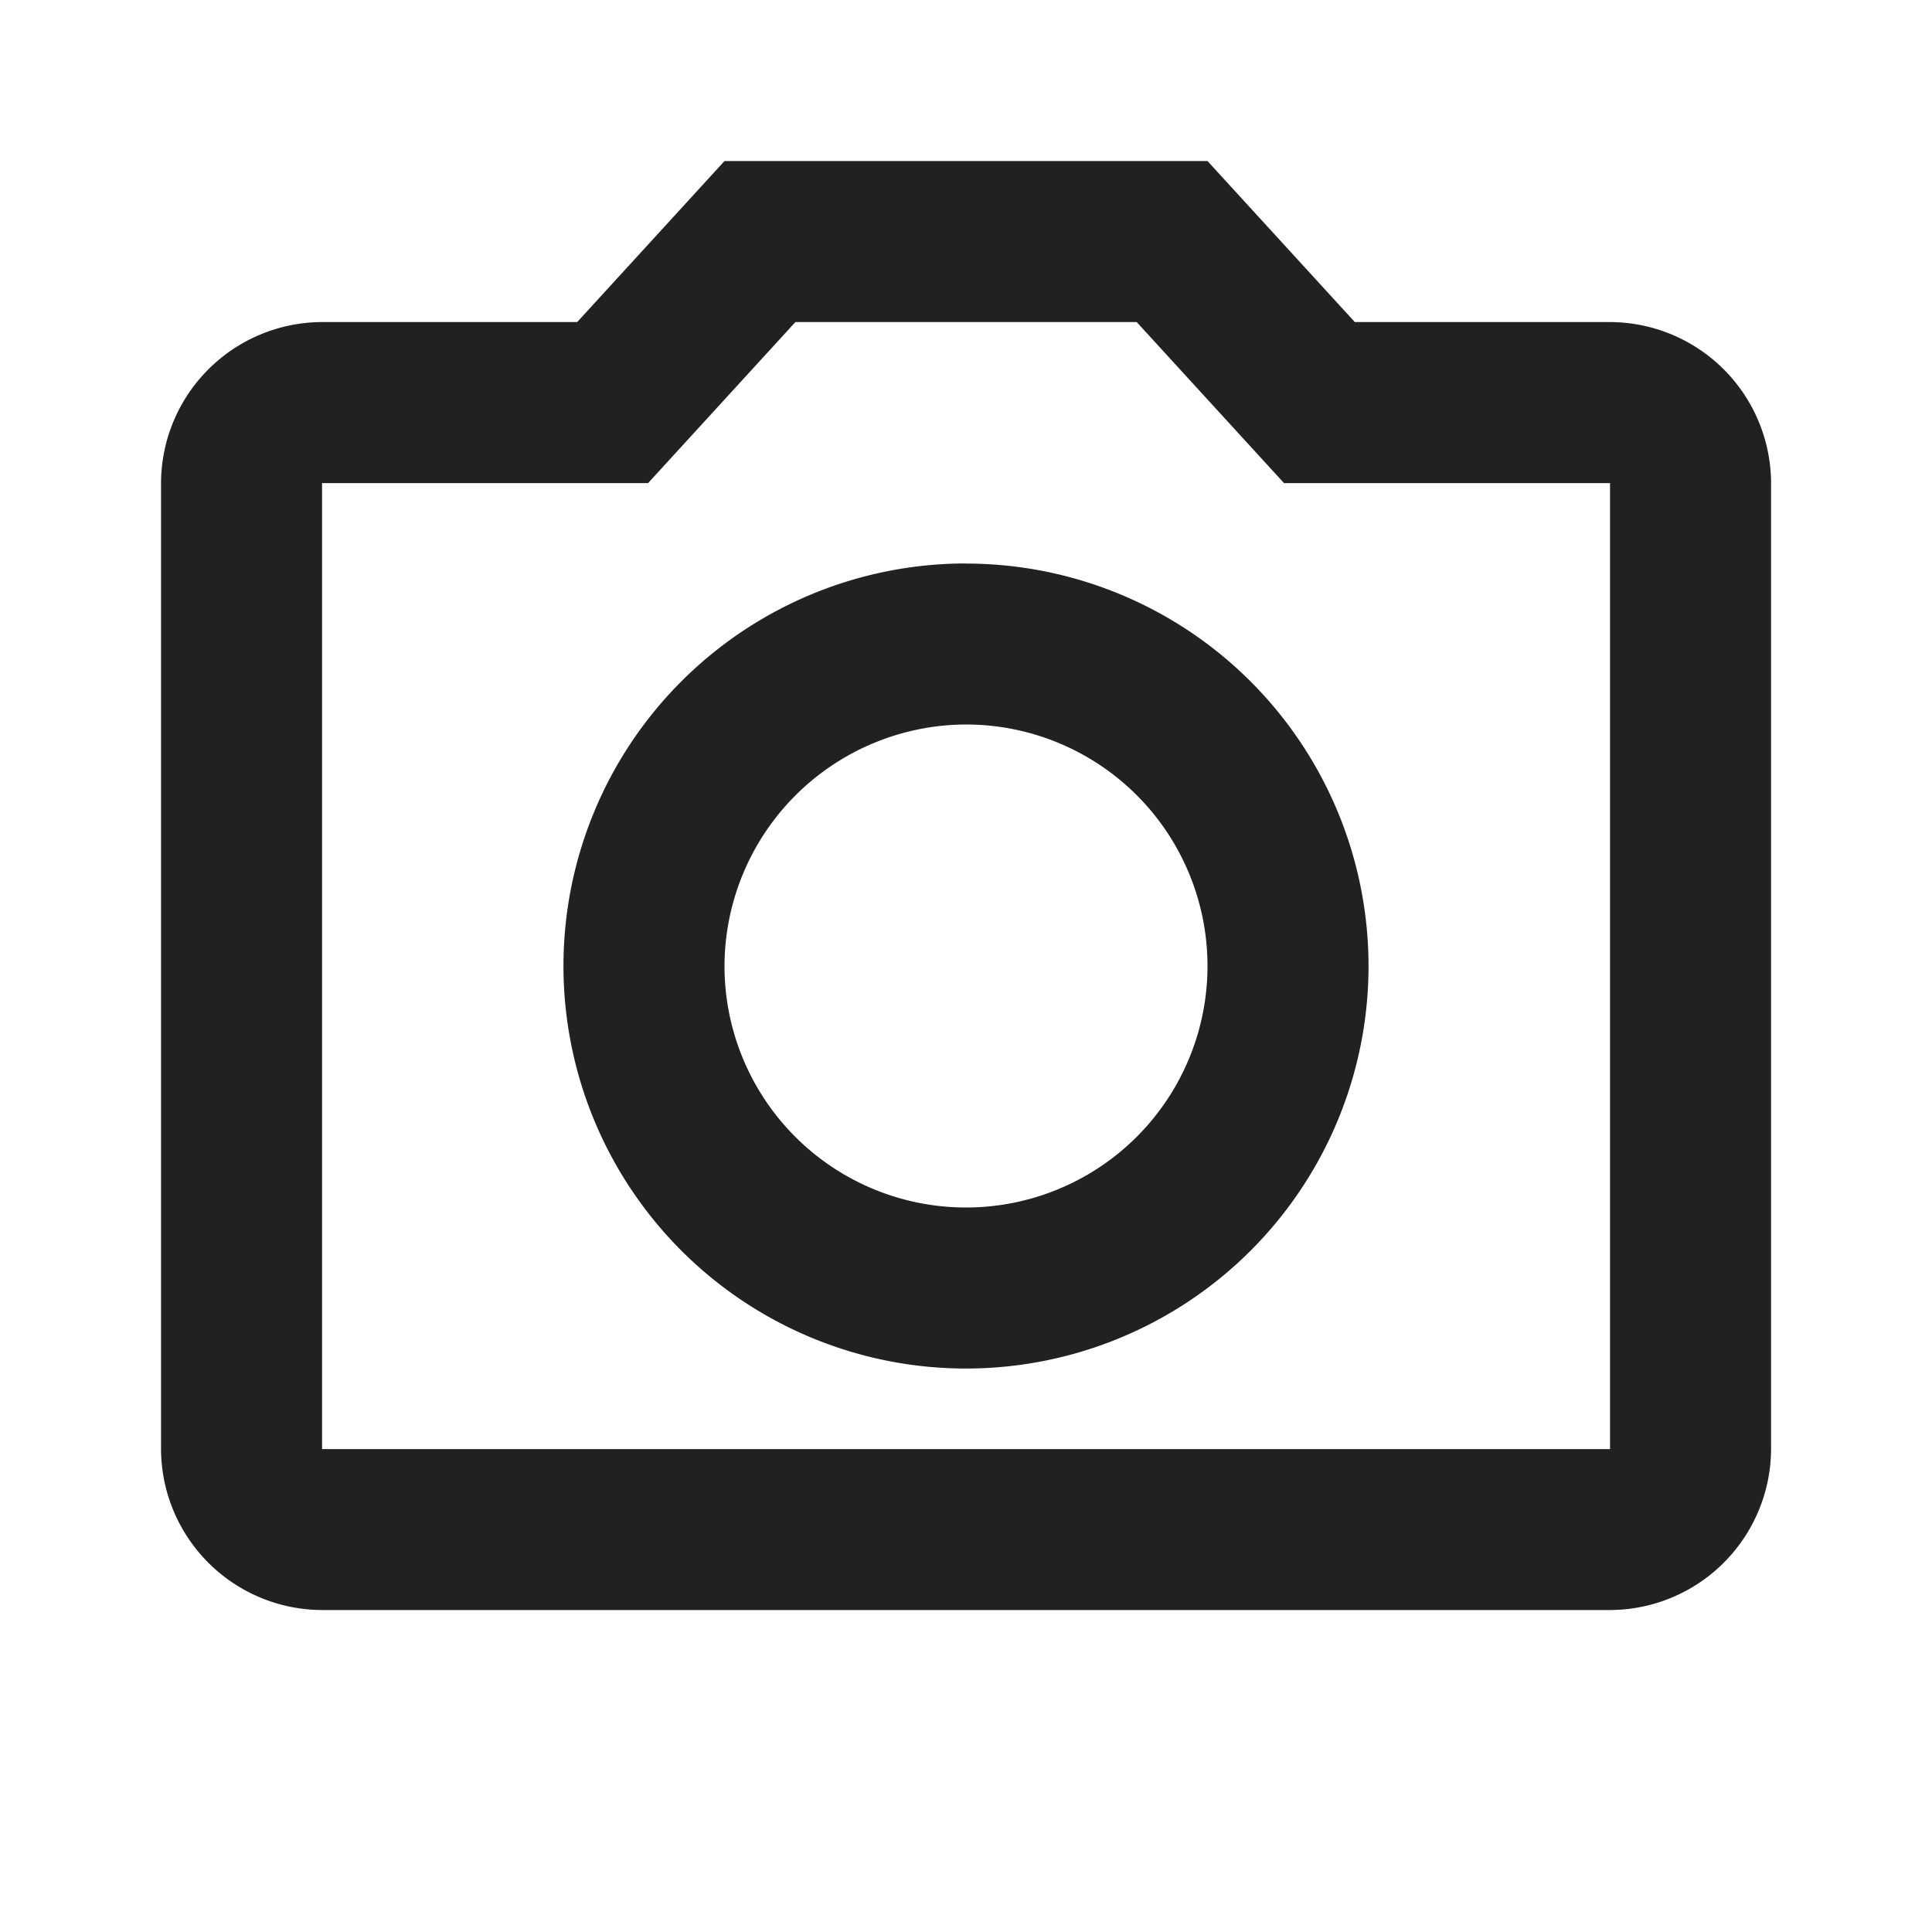 <svg id="photo_camera_black_24dp" xmlns="http://www.w3.org/2000/svg" width="20" height="20" viewBox="0 0 20 20">
  <path id="Path_5703" data-name="Path 5703" d="M0,0H20V20H0Z" fill="none"/>
  <path id="Path_5704" data-name="Path 5704" d="M12.1,3.667l1.525,1.667H17v10H3.667v-10H7.042L8.567,3.667H12.1M12.833,2h-5L6.308,3.667H3.667A1.672,1.672,0,0,0,2,5.333v10A1.672,1.672,0,0,0,3.667,17H17a1.672,1.672,0,0,0,1.667-1.667v-10A1.672,1.672,0,0,0,17,3.667H14.358Zm-2.5,5.833a2.5,2.5,0,1,1-2.5,2.5,2.507,2.507,0,0,1,2.5-2.5m0-1.667A4.167,4.167,0,1,0,14.5,10.333,4.168,4.168,0,0,0,10.333,6.167Z" transform="translate(-0.333 -0.333)" fill="rgba(0,0,0,0.87)"/>
</svg>

